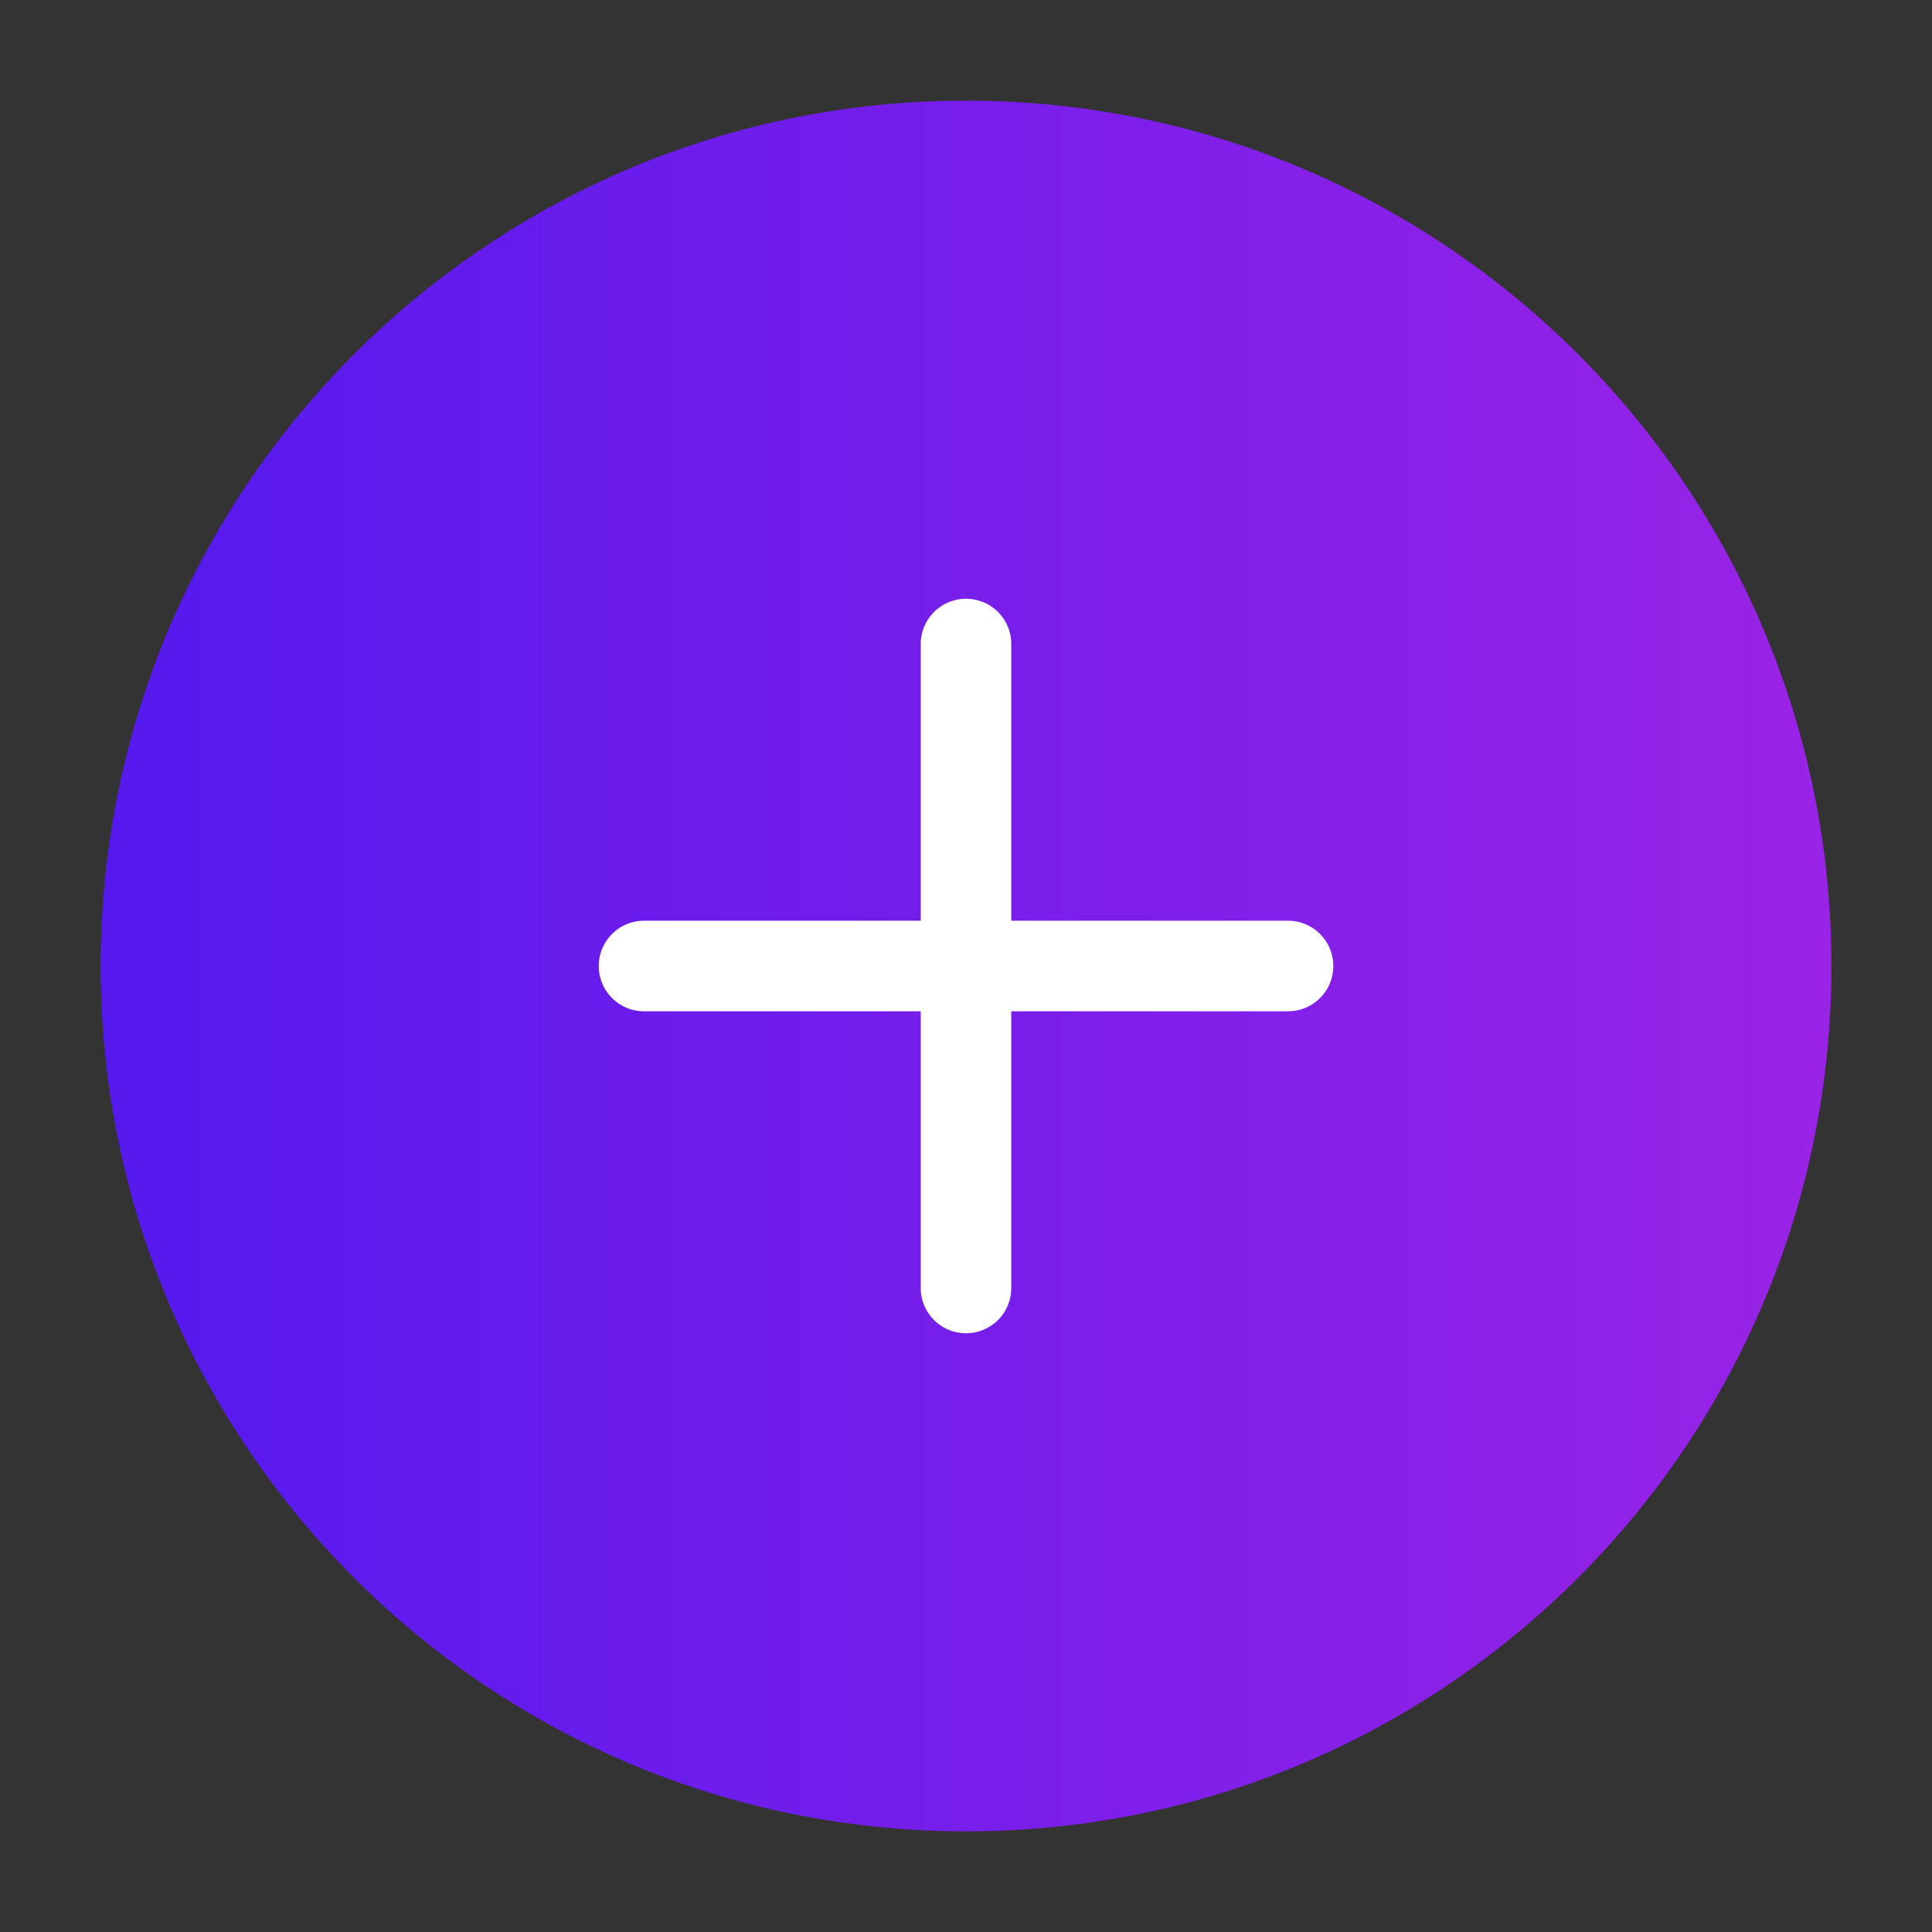 <svg xmlns="http://www.w3.org/2000/svg" width="32" height="32" viewBox="0 0 32 32">
  <rect x="0" y="0" width="32" height="32" fill="#333333" stroke="none"/>
  <path d="M16 1.667C8.084 1.667 1.667 8.084 1.667 16C1.667 23.916 8.084 30.333 16 30.333C23.916 30.333 30.334 23.916 30.334 16C30.334 8.084 23.916 1.667 16 1.667Z" fill="url(#paint0_linear_91_1966)"/>
  <path d="M10.667 16H16M21.334 16H16M16 16V10.667M16 16V21.333" stroke="white" stroke-width="1.5" stroke-linecap="round" stroke-linejoin="round"/>
  <defs>
    <linearGradient id="paint0_linear_91_1966" x1="30.475" y1="16" x2="1.808" y2="16" gradientUnits="userSpaceOnUse">
      <stop stop-color="#9A23E6"/>
      <stop offset="1" stop-color="#5519EE"/>
    </linearGradient>
  </defs>
</svg>